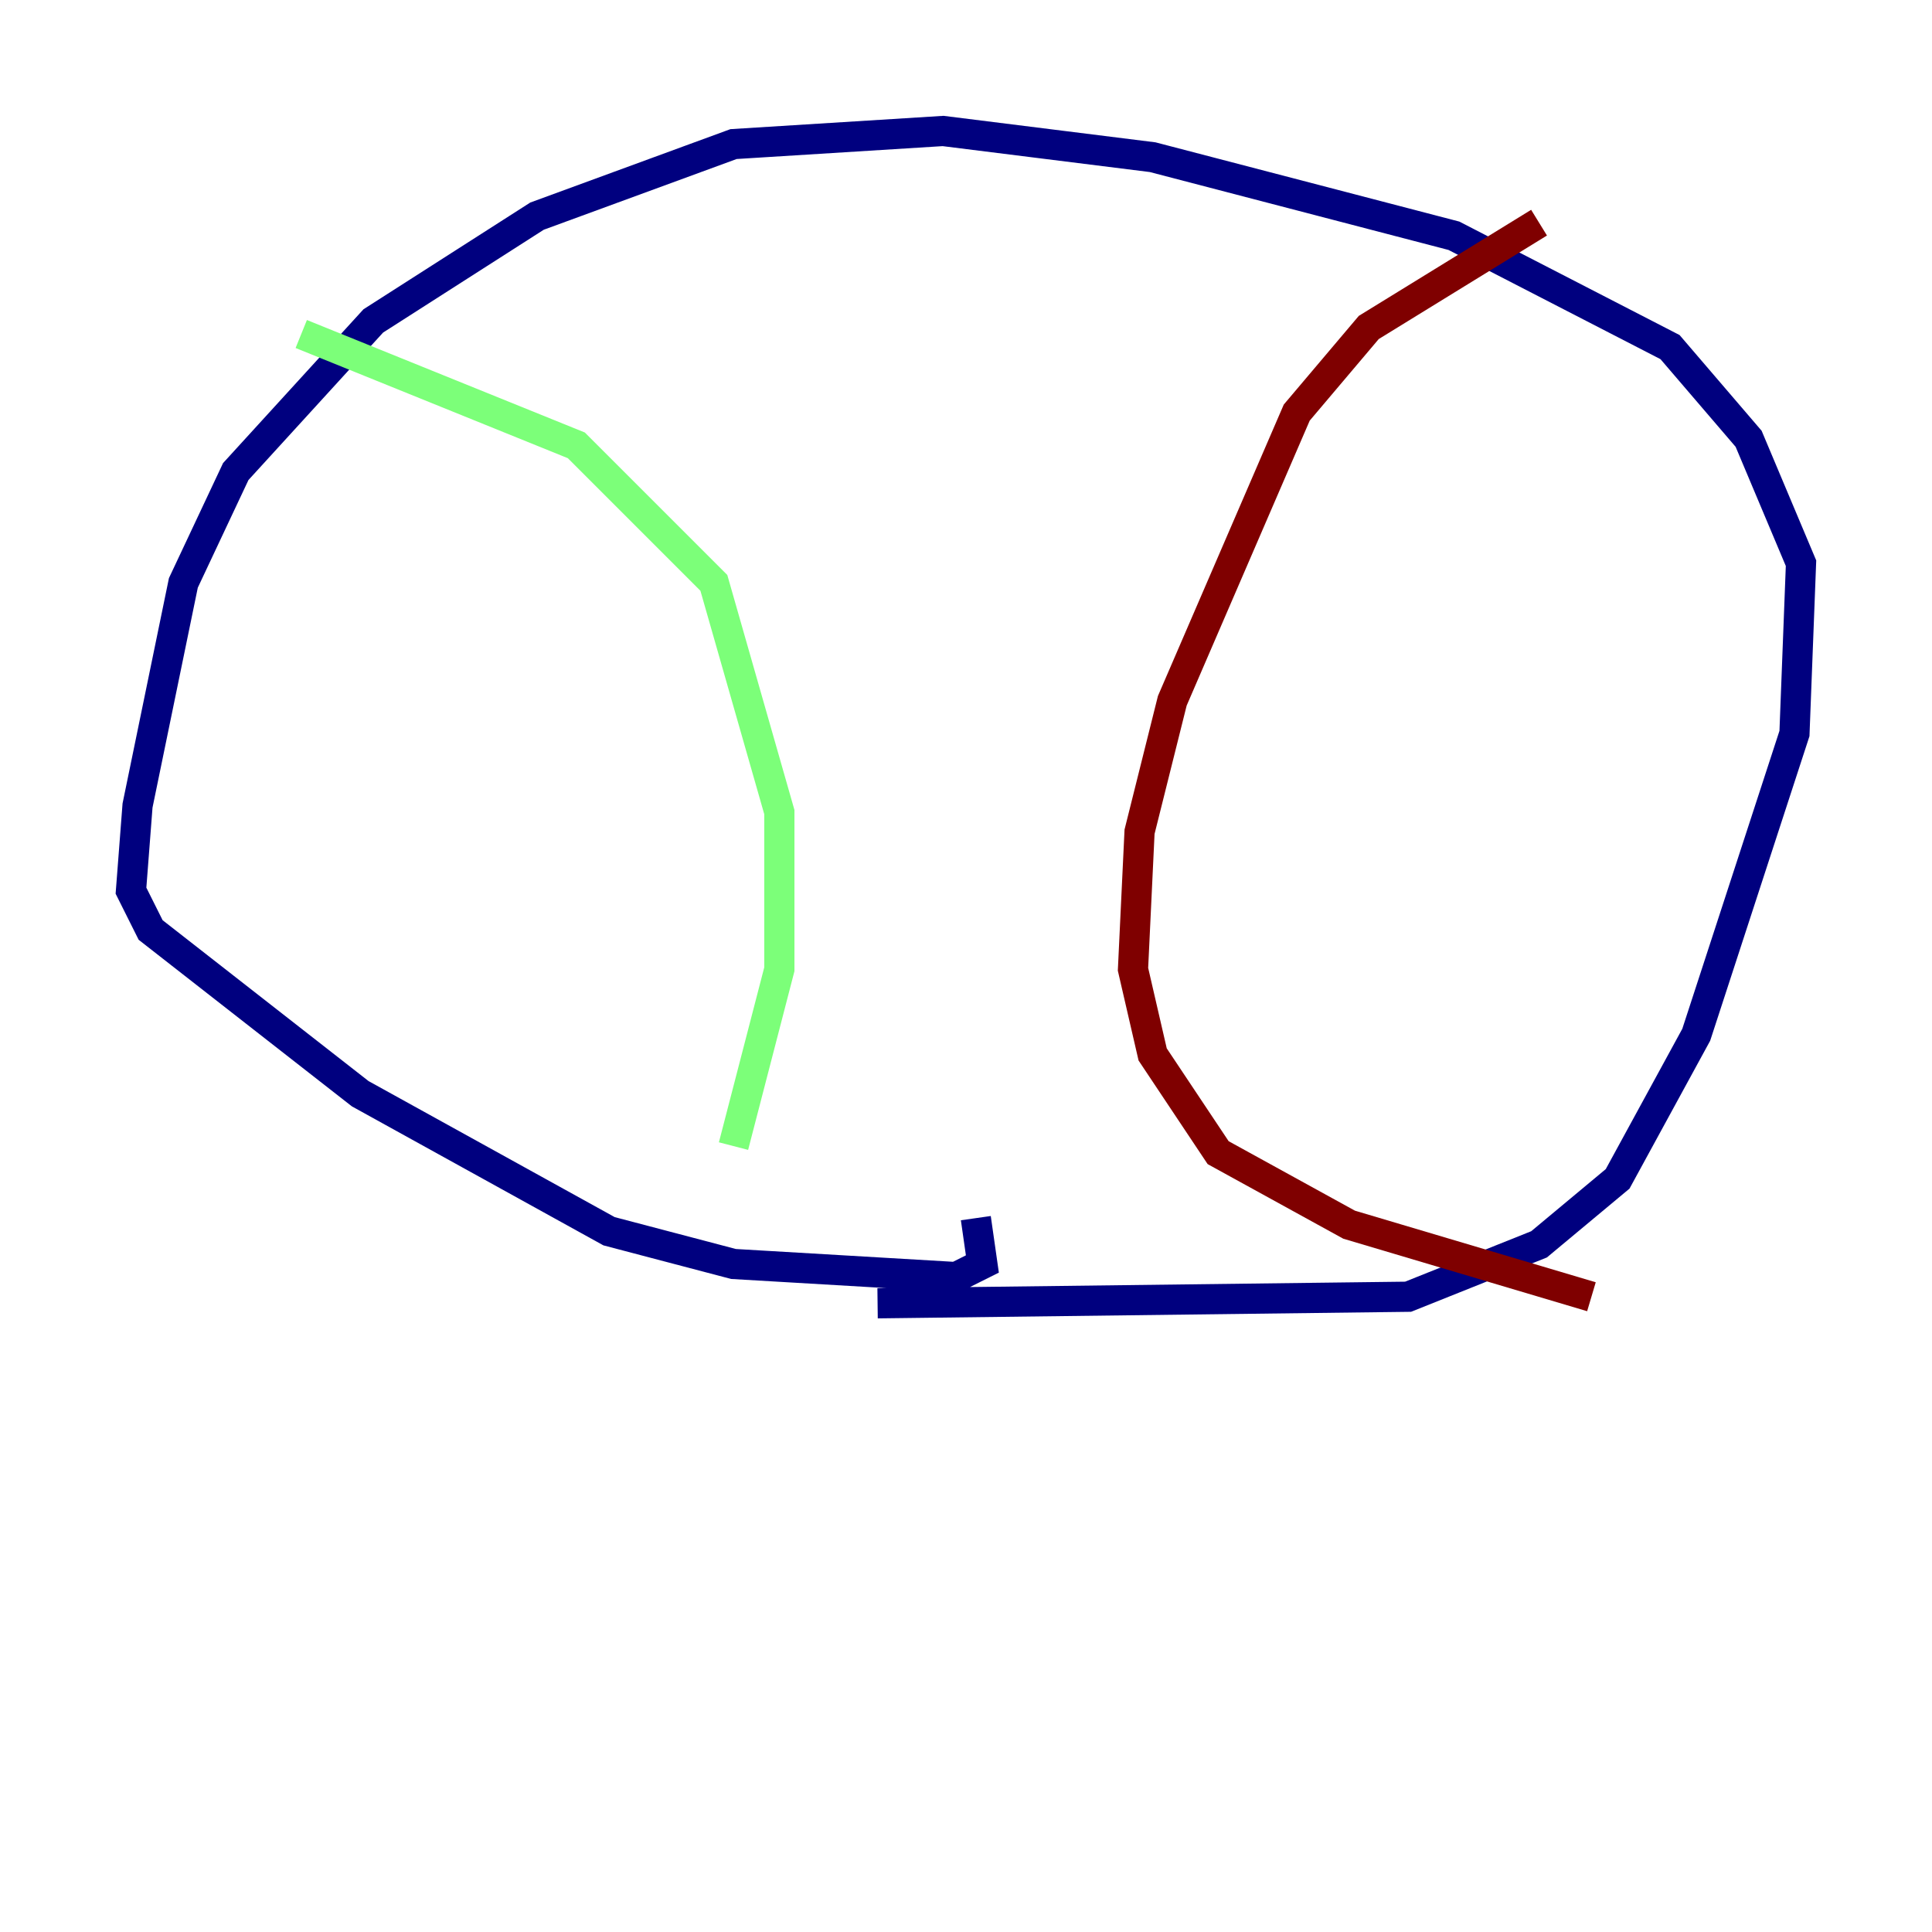 <?xml version="1.0" encoding="utf-8" ?>
<svg baseProfile="tiny" height="128" version="1.2" viewBox="0,0,128,128" width="128" xmlns="http://www.w3.org/2000/svg" xmlns:ev="http://www.w3.org/2001/xml-events" xmlns:xlink="http://www.w3.org/1999/xlink"><defs /><polyline fill="none" points="58.142,86.346 93.288,85.912 101.966,82.441 107.173,78.102 112.38,68.556 118.888,48.597 119.322,37.315 115.851,29.071 110.644,22.997 96.325,15.62 76.366,10.414 62.481,8.678 48.597,9.546 35.58,14.319 24.732,21.261 15.62,31.241 12.149,38.617 9.112,53.37 8.678,59.01 9.98,61.614 23.864,72.461 40.352,81.573 48.597,83.742 63.349,84.61 65.085,83.742 64.651,80.705" stroke="#00007f" stroke-width="2" /><polyline fill="none" points="19.959,22.129 38.183,29.505 47.295,38.617 51.634,53.803 51.634,64.217 48.597,75.932" stroke="#7cff79" stroke-width="2" /><polyline fill="none" points="101.966,14.752 90.685,21.695 85.912,27.336 77.668,46.427 75.498,55.105 75.064,64.217 76.366,69.858 80.705,76.366 89.383,81.139 105.437,85.912" stroke="#7f0000" stroke-width="2" /></svg>